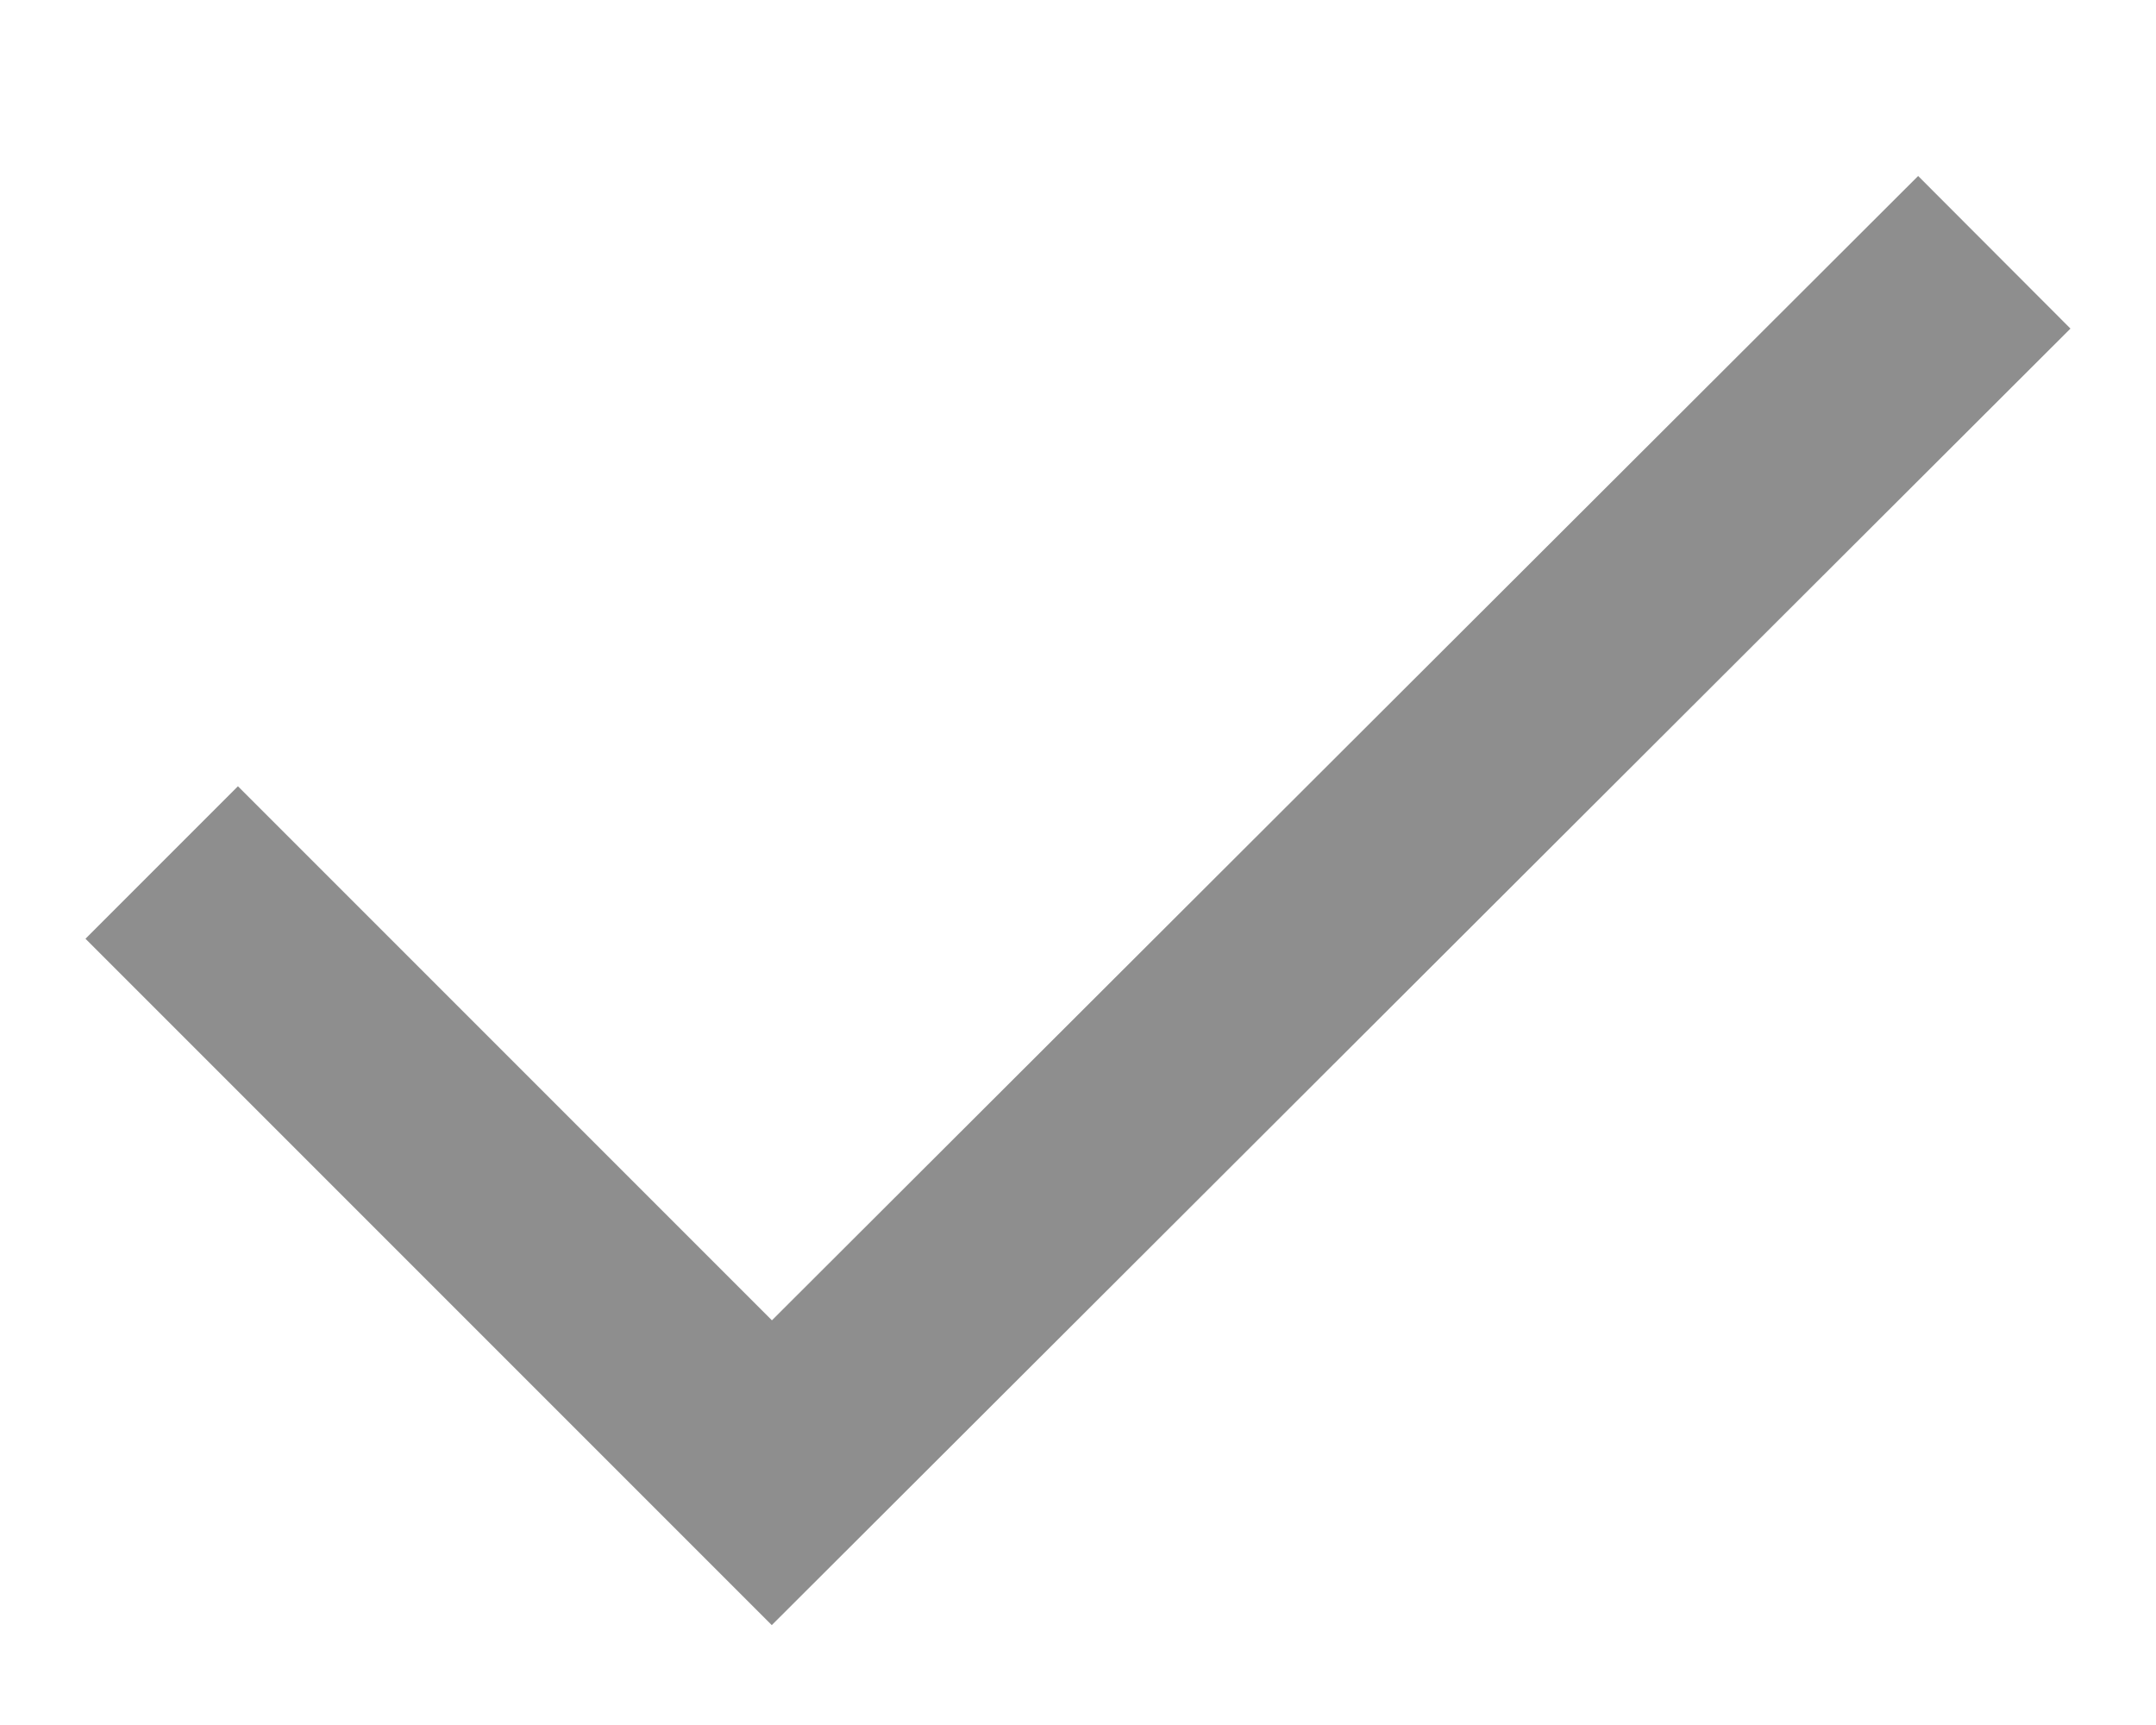 <svg
            width="10"
            height="8"
            viewBox="0 0 10 8"
            fill="none"
            xmlns="http://www.w3.org/2000/svg"
          >
            <path
              d="M0.75 4L3.58 6.83L9.25 1.17"
              stroke="#8E8E8E"
              strokeWidth="1.5"
              strokeLinecap="round"
              strokeLinejoin="round"
            />
          </svg>